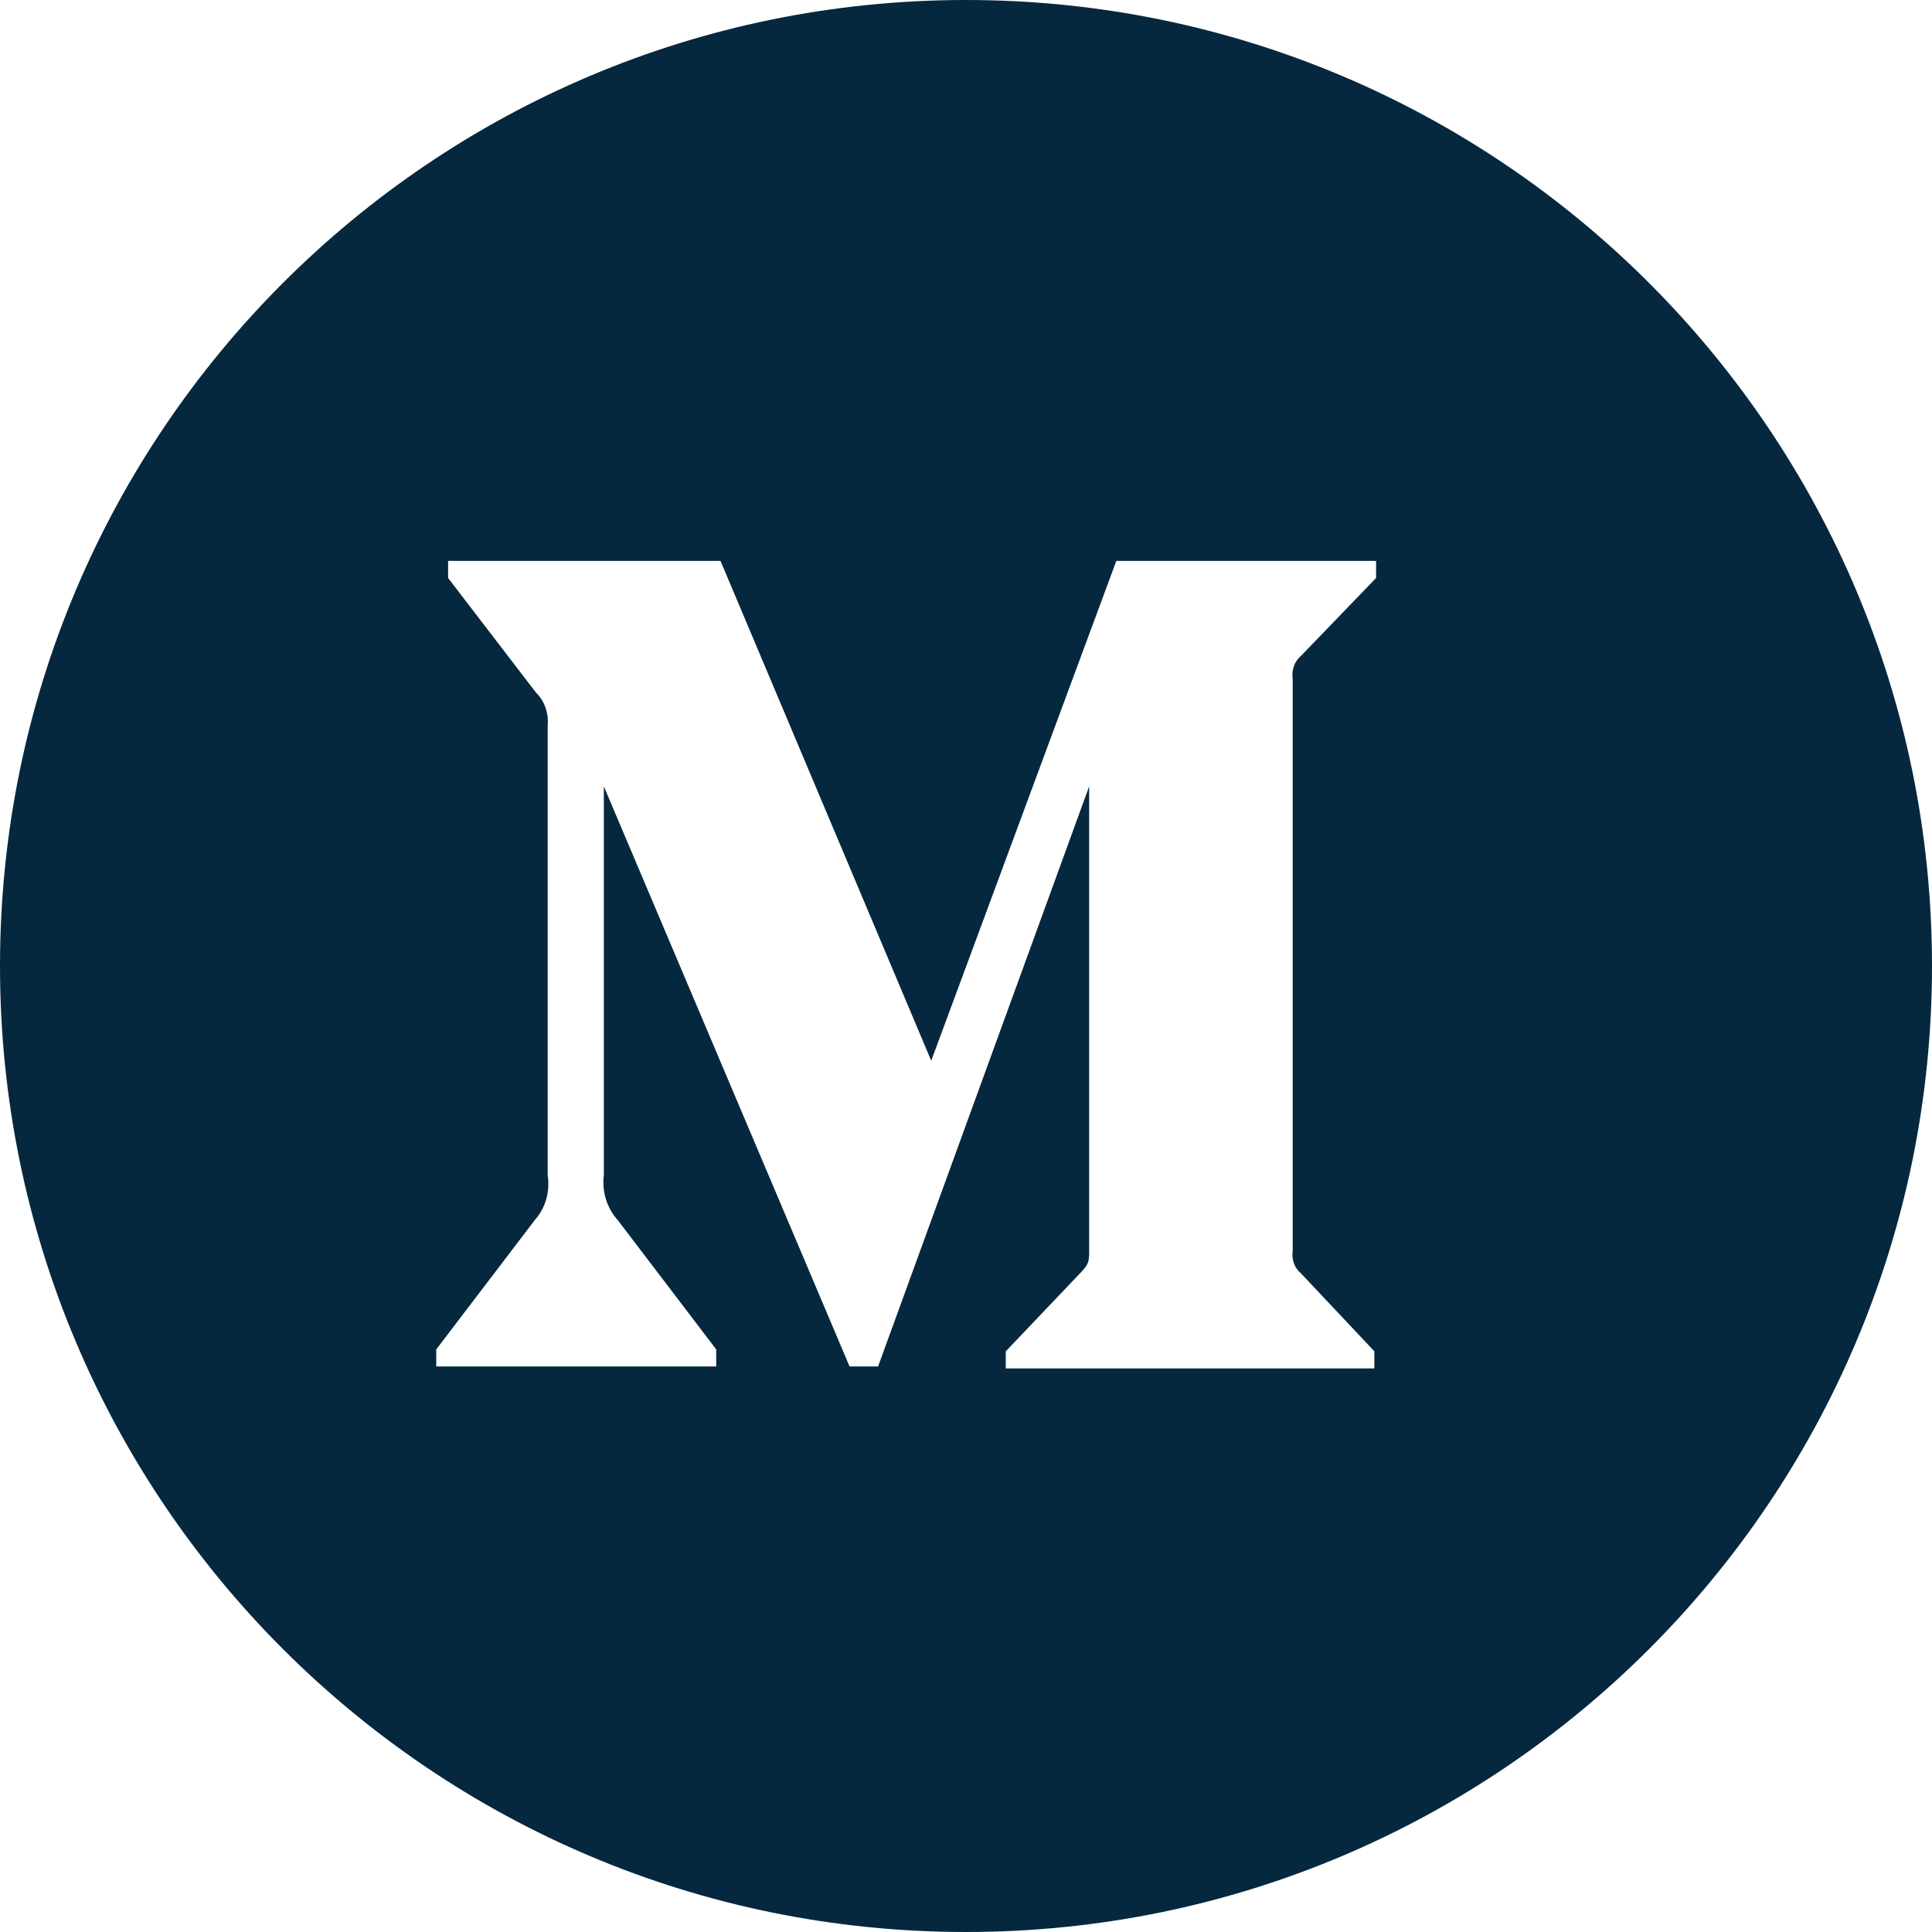 <svg xmlns="http://www.w3.org/2000/svg" width="31" height="31" viewBox="0 0 31 31">
    <path fill="#05283E" fill-rule="evenodd" d="M15.5 0C24.06 0 31 6.94 31 15.5 31 24.06 24.06 31 15.5 31 6.94 31 0 24.06 0 15.5 0 6.94 6.94 0 15.5 0zm-3.938 9H7.19v.274l1.408 1.836c.138.135.209.333.19.533v7.214c.041.26-.035.526-.204.716L7 21.652v.274h4.492v-.274l-1.584-2.08c-.171-.19-.252-.453-.219-.715v-6.239l3.943 9.308h.457l3.387-9.308v7.506c-.004.126-.02.17-.12.279l-1.218 1.28v.274h5.914v-.275l-1.176-1.249c-.104-.085-.155-.226-.134-.365v-9.179c-.021-.14.03-.28.134-.366l1.204-1.249V9h-4.168l-2.97 8.02L11.561 9z"/>
</svg>
